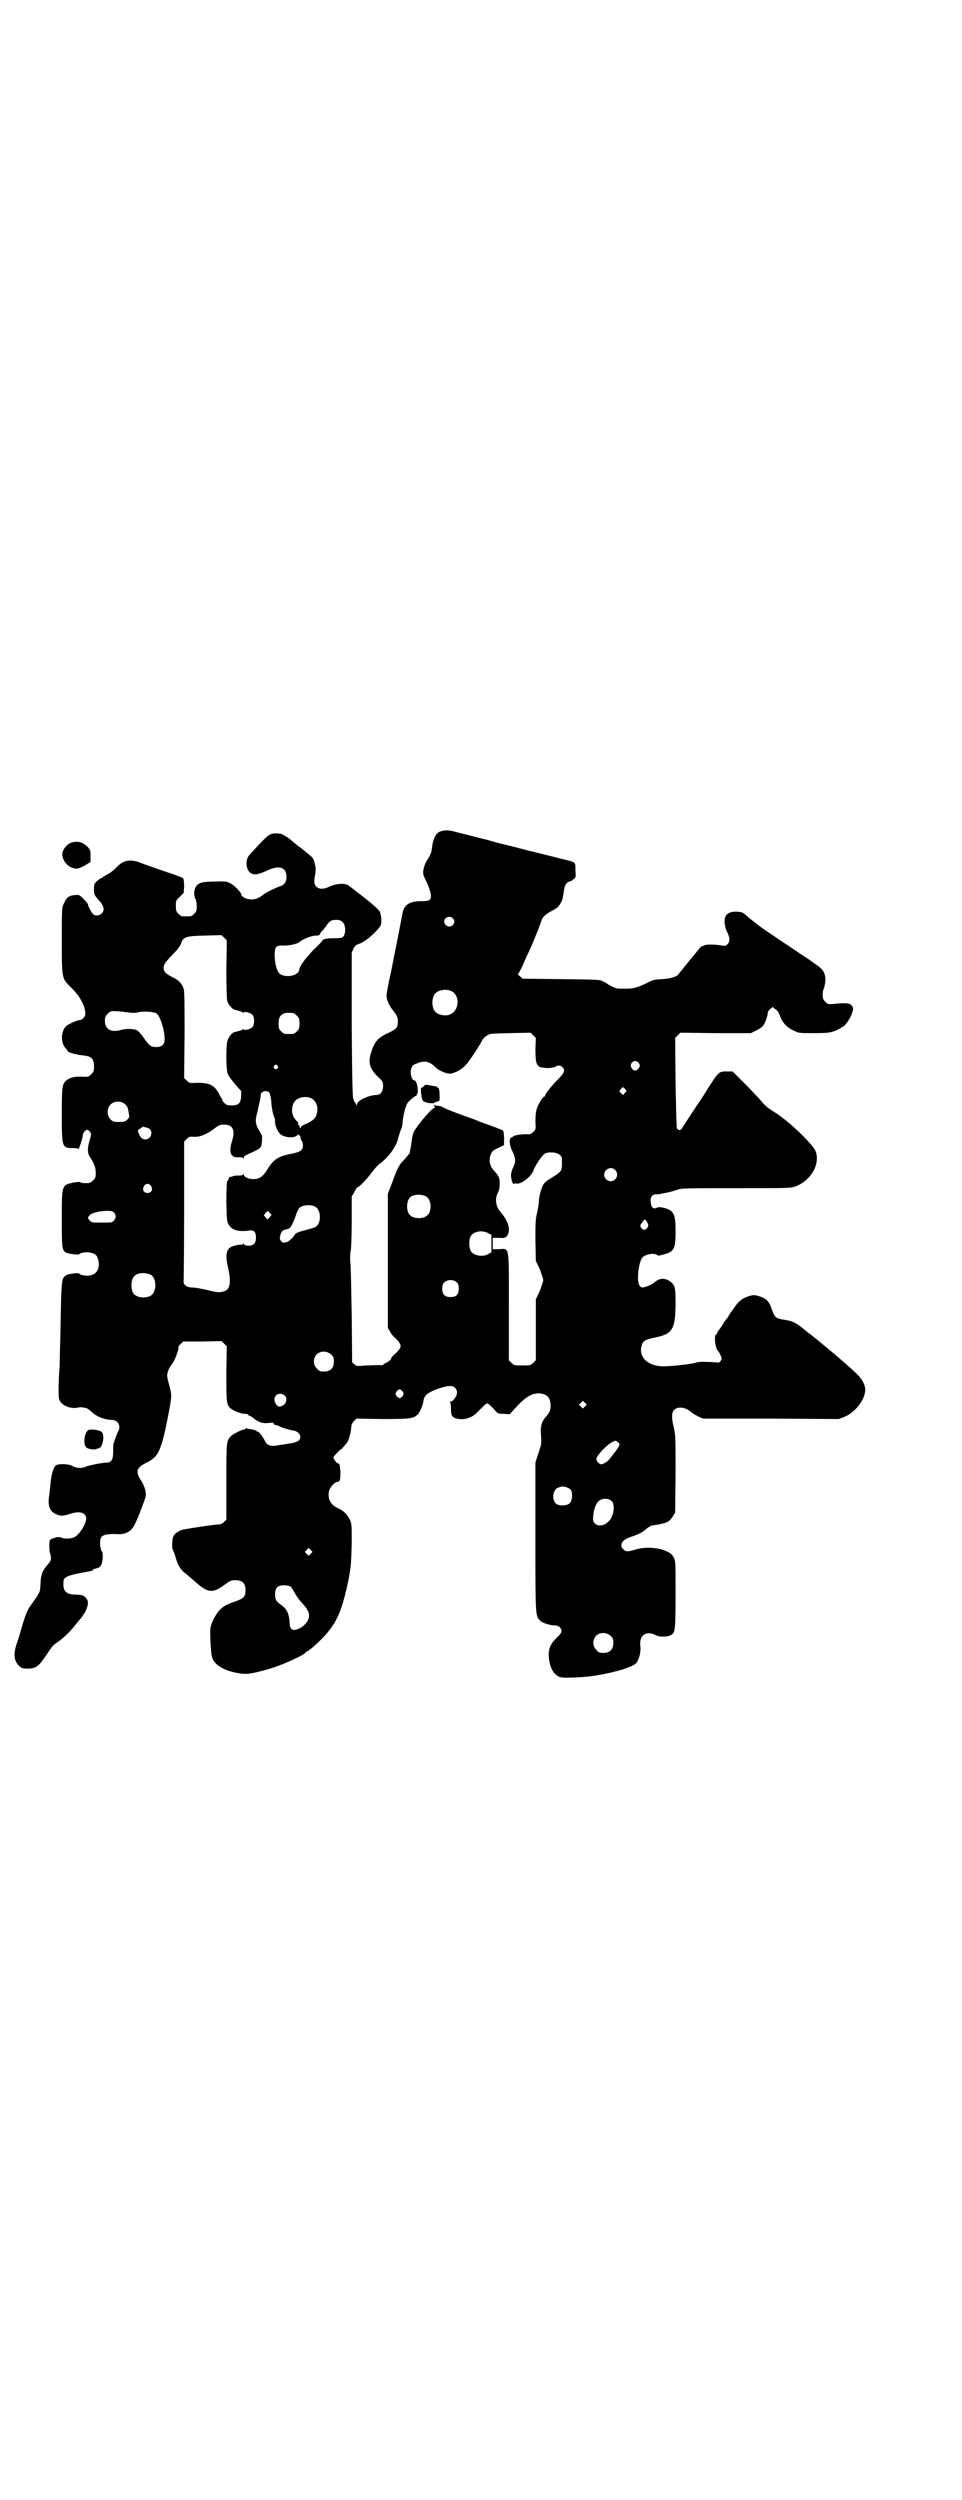 <?xml version="1.0" standalone="no"?>
<!DOCTYPE svg PUBLIC "-//W3C//DTD SVG 20010904//EN"
 "http://www.w3.org/TR/2001/REC-SVG-20010904/DTD/svg10.dtd">
<svg version="1.0" xmlns="http://www.w3.org/2000/svg"
 width="1105pt" height="2870pt" viewBox="0 0 1105 2870"
 preserveAspectRatio="xMidYMid meet">
<g transform="translate(0,2870) scale(0.5,-0.5)"
fill="#000000" stroke="none">
<path d="M1009 3830 c-8 -4 -14 -17 -16 -32 -2 -15 -2 -17 -10 -30 -5 -7 -8
-15 -10 -23 -2 -11 -1 -13 4 -24 7 -13 13 -31 13 -38 0 -10 -4 -12 -22 -12
-25 0 -37 -7 -42 -22 -1 -3 -5 -26 -10 -51 -5 -25 -13 -66 -18 -91 -6 -25 -10
-49 -10 -53 0 -8 5 -21 12 -30 13 -17 14 -19 14 -29 0 -14 -3 -18 -23 -27 -24
-11 -32 -21 -40 -50 -5 -19 -1 -32 16 -49 13 -12 13 -13 13 -23 0 -12 -6 -20
-15 -20 -18 0 -45 -13 -45 -22 0 -4 -1 -4 -1 -1 -1 2 -3 5 -4 7 -2 1 -3 3 -2
4 1 1 0 2 -1 2 -2 1 -3 37 -4 169 l0 168 4 9 c4 7 6 9 13 11 12 4 32 20 46 37
5 6 5 8 5 19 0 7 -2 14 -3 17 -3 6 -19 20 -45 40 -7 5 -20 16 -26 20 -8 7 -27
6 -44 -1 -13 -7 -25 -7 -31 -1 -6 6 -6 13 -3 28 1 8 2 14 0 22 -3 13 -4 16
-14 24 -5 4 -9 7 -10 8 -1 1 -7 6 -14 11 -7 5 -15 12 -17 14 -7 6 -22 15 -25
15 -22 2 -25 0 -46 -22 -11 -11 -22 -24 -25 -27 -11 -12 -8 -38 6 -43 7 -3 17
-1 34 7 20 9 32 10 40 2 7 -7 7 -25 0 -32 -3 -3 -6 -5 -7 -5 -2 0 -16 -6 -28
-12 -4 -2 -12 -7 -17 -11 -10 -7 -20 -10 -32 -7 -8 2 -15 7 -15 11 0 4 -16 21
-25 25 -7 4 -11 5 -33 4 -28 0 -38 -2 -44 -9 -6 -6 -8 -22 -3 -31 2 -3 3 -11
3 -17 0 -10 -1 -12 -6 -17 -6 -6 -7 -6 -18 -6 -11 0 -12 0 -18 6 -5 5 -6 7 -6
18 0 12 0 13 9 21 l9 9 1 15 c0 9 -1 17 -2 18 -1 2 -13 6 -26 11 -13 4 -27 9
-30 10 -3 1 -11 4 -17 6 -6 2 -18 6 -27 10 -24 8 -38 5 -54 -12 -5 -5 -13 -12
-19 -15 -6 -3 -11 -6 -12 -7 0 -1 -1 -2 -3 -2 -1 0 -6 -3 -9 -6 -7 -6 -8 -8
-8 -17 -1 -13 1 -17 12 -29 6 -6 10 -14 10 -20 0 -11 -17 -19 -25 -10 -4 5
-11 18 -11 22 0 1 -5 7 -10 12 -10 10 -11 10 -19 9 -15 -1 -20 -5 -27 -21 -4
-8 -4 -13 -4 -83 0 -90 0 -87 21 -108 21 -20 33 -43 33 -61 0 -6 -7 -14 -13
-14 -5 0 -23 -8 -30 -13 -14 -12 -14 -41 -1 -53 2 -3 4 -5 4 -6 0 -2 21 -8 34
-9 20 -2 26 -7 26 -26 0 -10 -1 -12 -6 -17 -6 -6 -8 -7 -20 -6 -18 1 -29 -2
-37 -8 -10 -9 -11 -13 -11 -77 0 -79 0 -79 28 -79 7 0 10 -1 10 -2 0 -5 10 25
10 30 0 6 6 14 10 14 2 0 5 -2 7 -5 3 -5 3 -5 -1 -19 -6 -20 -5 -30 1 -39 9
-14 13 -23 13 -36 0 -10 -1 -12 -6 -17 -3 -3 -7 -6 -9 -6 -11 -1 -20 0 -21 2
-2 1 -7 0 -15 -1 -27 -6 -27 -4 -27 -82 0 -68 0 -73 10 -79 6 -3 30 -6 31 -3
1 3 17 5 25 3 11 -2 16 -7 18 -18 4 -17 -3 -31 -18 -34 -8 -2 -24 0 -26 4 0 2
-22 0 -28 -3 -13 -7 -13 -6 -15 -126 -1 -40 -2 -76 -2 -82 -3 -42 -3 -73 -1
-78 5 -14 25 -22 42 -19 6 2 11 1 21 -1 2 -1 8 -5 13 -10 11 -10 30 -17 45
-17 14 0 22 -15 14 -27 -2 -4 -8 -20 -10 -27 -1 -3 -1 -12 -1 -20 0 -17 -4
-24 -15 -24 -9 0 -39 -6 -47 -9 -10 -5 -23 -4 -31 1 -8 5 -30 6 -38 2 -5 -3
-10 -17 -12 -34 -2 -17 -2 -21 -4 -36 -4 -24 2 -37 17 -43 11 -4 14 -4 30 1
24 8 38 3 38 -11 0 -11 -14 -34 -25 -41 -7 -5 -26 -6 -32 -2 -3 1 -7 1 -9 1
-12 -3 -17 -5 -18 -8 -1 -14 -1 -20 1 -29 4 -14 3 -17 -7 -28 -11 -13 -14 -22
-15 -43 -1 -19 0 -17 -21 -47 -8 -10 -12 -20 -20 -45 -3 -12 -9 -31 -13 -43
-9 -26 -7 -41 5 -53 6 -5 8 -6 20 -6 18 0 25 5 41 29 16 24 16 24 29 33 12 8
30 26 38 37 3 3 7 9 10 12 13 15 20 29 20 41 0 7 -9 17 -16 17 -1 0 -9 1 -16
1 -19 1 -26 9 -24 30 0 11 11 15 63 24 3 1 5 2 5 3 0 1 3 2 7 3 10 2 13 7 15
23 0 10 0 15 -3 18 -3 5 -4 19 -2 27 2 8 11 11 32 11 18 -1 21 0 30 4 12 6 18
17 34 60 9 24 9 25 7 35 -1 7 -5 16 -10 24 -13 20 -11 29 11 40 29 14 35 26
51 107 9 47 9 48 3 71 -3 10 -5 20 -5 23 0 6 5 19 9 23 1 2 3 4 4 6 4 4 13 29
13 34 -1 3 1 6 5 9 l6 6 44 0 44 1 6 -6 6 -6 -1 -61 c0 -65 0 -72 9 -81 7 -6
26 -14 35 -13 3 0 6 -1 6 -2 0 -1 2 -2 4 -3 3 -1 6 -3 7 -4 12 -10 22 -14 36
-12 9 1 11 1 12 -2 1 -2 3 -3 5 -3 2 0 5 -1 8 -3 6 -3 26 -9 35 -10 7 -2 13
-8 13 -14 0 -8 -6 -12 -23 -15 -9 -1 -18 -3 -21 -3 -25 -5 -32 -3 -38 10 -6
11 -14 21 -16 20 -1 -1 -2 0 -2 1 -1 2 -8 4 -16 5 -3 0 -6 1 -8 2 -1 1 -2 0
-2 -1 0 -1 -1 -2 -3 -2 -5 0 -25 -10 -30 -15 -11 -11 -11 -12 -11 -106 l0 -86
-5 -5 c-4 -4 -8 -6 -13 -6 -7 0 -62 -8 -82 -12 -11 -3 -21 -10 -23 -19 -2 -10
-2 -24 0 -27 1 -2 4 -9 6 -16 5 -19 12 -31 25 -40 6 -5 15 -13 21 -18 29 -26
40 -27 69 -5 11 8 14 9 23 9 16 0 23 -7 23 -23 0 -15 -4 -19 -24 -26 -28 -9
-38 -18 -50 -42 -6 -13 -7 -16 -7 -32 0 -19 2 -45 4 -53 4 -17 25 -31 58 -37
20 -4 30 -3 72 9 27 7 82 32 85 38 0 1 1 2 2 2 6 0 44 36 54 51 3 4 6 8 6 9 3
2 13 21 18 35 9 23 22 79 24 105 1 13 2 39 2 58 0 31 0 36 -4 44 -6 13 -13 20
-27 27 -18 8 -25 22 -21 40 3 10 14 21 20 21 5 0 6 6 6 22 -1 16 -2 20 -5 20
-3 0 -11 10 -11 14 0 1 4 6 9 11 5 5 9 9 9 8 0 -1 2 1 4 4 3 3 6 7 8 9 5 6 10
23 11 38 0 4 2 9 6 13 l6 6 60 -1 c65 0 71 1 81 11 5 6 12 21 13 32 2 11 9 17
29 25 25 9 37 10 43 4 3 -3 5 -7 5 -11 0 -8 -9 -21 -15 -21 -2 0 -3 -1 -1 -1
1 -1 2 -6 2 -14 0 -16 2 -20 10 -23 18 -6 38 0 51 14 13 13 20 20 22 20 3 0
12 -9 19 -17 5 -6 6 -7 19 -7 l14 -1 9 10 c25 28 39 37 56 38 19 0 29 -9 29
-28 0 -12 -3 -17 -12 -27 -9 -11 -12 -21 -10 -43 1 -17 1 -19 -6 -39 l-7 -22
0 -172 c0 -185 0 -179 11 -191 4 -5 23 -11 35 -11 4 0 8 -2 10 -4 7 -8 5 -13
-8 -25 -14 -14 -19 -26 -17 -45 2 -25 13 -42 28 -45 10 -2 56 0 79 4 44 7 84
19 93 28 7 8 12 26 10 40 -3 24 13 36 35 25 9 -5 29 -5 37 1 8 5 9 14 9 93 0
74 0 75 -4 84 -4 7 -7 10 -16 14 -17 9 -49 11 -70 5 -19 -6 -24 -6 -29 -1 -11
10 -5 22 15 29 18 6 27 10 37 19 5 4 12 8 15 8 7 1 13 2 15 2 0 0 2 1 3 1 14
3 20 6 26 15 l7 11 1 88 c0 83 0 90 -4 107 -6 25 -5 35 1 41 9 9 27 6 40 -6 2
-2 9 -6 15 -9 l11 -5 156 0 156 -1 13 5 c22 9 43 34 47 55 3 14 -4 29 -18 43
-21 20 -48 43 -77 67 -5 4 -12 10 -17 14 -4 3 -9 7 -11 9 -2 1 -10 7 -18 14
-19 15 -25 18 -45 21 -19 3 -21 5 -28 24 -6 19 -13 25 -29 30 -10 3 -12 3 -21
1 -17 -5 -26 -12 -36 -27 -6 -8 -11 -15 -11 -16 -1 0 -2 -1 -2 -3 0 -1 -2 -4
-4 -6 -2 -2 -7 -9 -11 -16 -4 -7 -9 -12 -9 -13 -1 0 -2 -2 -2 -3 0 -2 -1 -4
-3 -5 -5 -2 -2 -28 3 -36 2 -2 5 -6 7 -11 3 -7 4 -8 1 -13 -3 -4 -4 -5 -10 -4
-27 2 -41 2 -49 -1 -9 -3 -54 -8 -75 -8 -32 1 -53 19 -49 43 3 15 7 18 31 23
41 8 47 19 48 75 0 37 -1 44 -9 51 -12 11 -26 12 -38 2 -8 -7 -23 -13 -30 -13
-2 0 -4 2 -6 5 -7 10 -2 54 7 64 6 7 26 11 33 6 4 -3 5 -2 23 3 17 6 20 14 20
51 0 40 -4 48 -27 54 -9 2 -12 2 -16 0 -8 -4 -13 1 -14 13 -2 11 4 19 13 18 3
0 5 0 6 0 3 1 8 2 19 4 6 1 16 4 22 6 10 4 15 4 134 4 107 0 126 0 135 3 36
11 61 50 50 81 -5 16 -67 75 -97 92 -14 9 -20 14 -29 25 -6 7 -23 25 -38 40
l-27 27 -12 0 c-20 0 -19 1 -46 -41 -6 -10 -15 -24 -20 -31 -13 -19 -34 -52
-38 -58 -3 -6 -9 -6 -12 0 -1 2 -2 49 -3 105 l-1 102 6 6 6 6 81 -1 81 0 12 6
c7 3 14 8 16 11 5 6 11 24 11 31 0 1 2 4 5 7 l6 5 6 -5 c4 -2 8 -7 11 -16 6
-16 16 -26 31 -33 12 -6 12 -6 47 -6 31 0 36 1 48 5 7 3 13 6 14 7 0 1 1 2 3
2 4 0 17 17 21 28 5 13 5 16 0 22 -4 5 -15 6 -40 3 -14 -1 -14 -1 -20 5 -5 5
-6 7 -6 16 0 6 1 12 2 13 1 2 3 9 4 17 1 19 -4 28 -22 40 -7 5 -13 9 -14 10
-1 1 -17 11 -36 24 -19 13 -35 23 -36 24 -1 1 -9 6 -19 13 -23 15 -39 28 -51
38 -12 11 -13 11 -27 12 -23 0 -31 -12 -24 -38 0 -1 2 -6 5 -12 5 -12 5 -19
-1 -25 -4 -4 -6 -4 -12 -3 -18 3 -34 3 -40 1 -3 -2 -7 -3 -8 -3 -1 0 -47 -57
-51 -62 -3 -7 -19 -12 -39 -13 -19 -1 -22 -2 -35 -9 -23 -11 -31 -13 -50 -13
-16 0 -20 0 -30 5 -6 3 -11 6 -12 7 -1 1 -5 3 -9 5 -7 4 -16 4 -96 5 l-88 1
-6 5 c-5 4 -6 6 -4 7 1 1 6 10 10 19 4 9 9 21 11 25 6 10 30 70 32 78 3 8 9
14 26 23 10 5 14 9 17 15 5 8 6 12 9 33 1 10 7 18 13 18 1 0 5 2 8 5 6 4 6 4
5 20 0 20 1 19 -23 25 -9 2 -27 7 -40 10 -13 3 -26 7 -29 7 -3 1 -6 2 -8 2
-35 9 -61 16 -67 17 -5 1 -16 4 -26 7 -10 3 -20 5 -23 6 -5 1 -35 9 -63 16
-14 4 -25 3 -34 -1z m31 -198 c5 -5 5 -11 0 -16 -10 -10 -27 5 -16 16 4 4 12
4 16 0z m-253 -9 c7 -6 8 -24 2 -33 -3 -3 -5 -4 -15 -4 -17 0 -30 -1 -32 -4
-2 -1 -2 -2 -2 -2 1 0 -8 -10 -20 -21 -19 -20 -32 -37 -33 -47 -3 -13 -33 -18
-45 -7 -6 5 -11 24 -11 42 0 20 3 23 22 22 13 0 30 4 35 8 9 8 28 15 39 15 6
0 7 1 9 5 1 3 3 5 3 5 1 0 5 5 9 10 9 14 13 16 25 16 7 0 10 -1 14 -5z m-267
-108 c0 -41 1 -69 2 -73 2 -8 11 -18 16 -20 15 -4 19 -5 20 -7 1 -1 2 -1 2 0
0 4 16 0 20 -5 5 -6 5 -22 0 -28 -4 -5 -20 -9 -20 -5 0 1 -1 1 -2 0 -1 -2 -5
-3 -20 -7 -5 -1 -12 -10 -15 -18 -4 -9 -4 -65 0 -77 2 -5 9 -15 17 -24 l14
-16 0 -12 c-1 -16 -6 -21 -22 -21 -10 0 -12 1 -17 6 -3 3 -5 6 -4 6 1 0 -1 3
-3 6 -2 3 -4 6 -4 7 0 1 -3 6 -6 10 -9 13 -21 17 -44 17 -18 -1 -19 -1 -25 5
l-6 6 1 98 c0 69 0 100 -2 106 -3 12 -11 20 -23 26 -18 9 -23 14 -23 22 0 9 3
13 22 33 11 11 16 18 18 24 5 15 11 17 55 18 l38 1 6 -6 6 -6 -1 -66z m516
-50 c21 -9 20 -45 -2 -54 -10 -5 -28 -1 -34 6 -9 10 -9 32 0 42 7 8 24 11 36
6z m-745 -49 c13 -2 21 -2 27 0 13 3 36 1 42 -3 9 -7 20 -45 18 -63 -1 -9 -8
-14 -18 -14 -13 0 -16 2 -29 20 -6 9 -13 17 -17 19 -7 3 -26 4 -37 0 -22 -6
-36 2 -36 21 0 8 1 11 6 16 8 8 9 8 44 4z m383 -2 c1 0 5 -3 8 -6 5 -5 6 -7 6
-18 0 -11 -1 -13 -6 -18 -6 -6 -7 -6 -18 -6 -11 0 -12 0 -18 6 -5 5 -6 7 -6
17 0 14 3 20 12 24 5 2 8 2 22 1z m556 -82 c0 -30 2 -38 11 -42 10 -3 27 -3
35 1 7 4 11 3 16 -1 7 -7 5 -13 -11 -29 -14 -14 -29 -33 -29 -37 0 -1 -1 -2
-2 -2 -3 0 -14 -18 -17 -28 -2 -7 -3 -16 -3 -29 1 -18 1 -18 -5 -24 -6 -5 -7
-6 -16 -5 -12 0 -31 -3 -31 -6 0 -2 -1 -2 -1 -1 -1 0 -3 0 -4 -2 -4 -3 -2 -19
4 -30 8 -16 8 -25 2 -37 -3 -6 -5 -13 -5 -18 0 -11 5 -24 7 -20 0 1 2 1 4 1
10 -4 36 15 41 31 3 9 19 33 25 37 7 5 28 4 34 -2 6 -4 6 -6 6 -20 0 -18 -2
-20 -27 -35 -8 -5 -14 -10 -16 -14 -5 -9 -10 -29 -10 -38 0 -4 -2 -16 -4 -26
-4 -16 -4 -23 -4 -64 l1 -47 9 -19 c4 -11 8 -22 8 -25 0 -3 -4 -14 -8 -25 l-9
-19 0 -70 0 -70 -6 -6 c-6 -6 -7 -6 -25 -6 -18 0 -19 0 -25 6 l-6 6 0 122 c0
145 2 134 -23 133 l-14 0 0 13 0 13 14 0 c14 -1 15 0 19 5 9 12 3 33 -14 53
-12 13 -15 31 -7 46 3 6 4 12 4 20 0 14 -2 18 -12 29 -10 10 -13 22 -10 34 3
11 6 14 20 20 l12 6 0 15 c0 8 -1 16 -2 18 -1 1 -13 6 -27 11 -14 5 -28 10
-30 11 -2 1 -12 5 -21 8 -31 11 -54 20 -59 23 -3 2 -8 4 -12 4 -3 0 -8 1 -9 2
-2 1 -2 1 0 -3 1 -2 1 -4 0 -4 -4 2 -36 -35 -47 -54 -2 -3 -5 -16 -6 -28 l-4
-22 -11 -13 c-13 -13 -16 -18 -29 -54 l-10 -26 0 -154 0 -154 5 -8 c2 -5 8
-12 12 -15 4 -4 9 -9 10 -12 5 -7 2 -13 -11 -25 -5 -4 -9 -9 -9 -11 0 -2 -4
-5 -9 -8 -5 -2 -9 -5 -9 -6 0 0 -4 -1 -9 0 -6 0 -20 -1 -31 -1 -20 -2 -21 -2
-26 3 l-5 4 -1 107 c-1 58 -2 113 -3 121 -1 8 -1 21 1 30 1 8 2 39 2 69 l0 54
6 10 c3 6 6 11 7 11 4 0 22 19 33 34 6 8 14 17 18 20 20 14 37 38 42 56 1 5 4
14 6 20 3 6 5 15 5 20 2 21 8 41 13 46 9 9 16 14 18 14 1 0 2 1 1 2 -1 1 0 2
1 2 3 0 2 17 -1 25 -1 4 -4 7 -6 7 -5 0 -9 15 -7 24 3 10 4 11 15 15 17 7 28
4 41 -9 7 -7 21 -14 32 -15 9 -1 29 9 39 21 7 7 33 47 37 56 1 3 6 7 10 10 7
5 8 5 54 6 l47 1 6 -6 6 -6 -1 -25z m237 -32 c4 -6 4 -8 -1 -14 -5 -6 -11 -5
-15 2 -7 11 8 22 16 12z m-830 -7 c3 -3 3 -3 0 -6 -4 -5 -11 1 -7 6 4 4 4 4 7
0z m799 -53 c4 -5 4 -5 -1 -10 l-4 -4 -4 4 c-5 4 -5 5 -1 9 4 6 5 6 10 1z
m-818 -8 c2 -2 4 -9 5 -19 1 -17 4 -32 7 -38 1 -2 2 -6 2 -7 -2 -10 7 -30 15
-34 12 -7 33 -7 37 1 1 1 2 1 2 -1 0 -1 1 -2 2 -1 1 1 2 -1 2 -3 0 -3 1 -7 3
-9 2 -2 3 -7 3 -11 0 -11 -6 -15 -27 -19 -31 -6 -41 -13 -56 -38 -9 -14 -17
-20 -30 -20 -11 -1 -23 5 -23 10 0 2 -1 3 -1 1 -1 -2 -4 -3 -10 -3 -6 0 -12 0
-15 -2 -3 -1 -6 -2 -6 -1 -1 0 -2 -2 -3 -5 -1 -3 -2 -5 -3 -5 -1 0 -2 -20 -2
-45 1 -43 1 -47 5 -54 7 -13 22 -18 48 -14 11 1 15 -4 15 -16 0 -13 -5 -19
-17 -19 -6 0 -9 1 -11 4 -1 1 -2 2 -2 1 0 -2 -1 -3 -1 -3 -5 2 -25 -3 -28 -6
-10 -7 -11 -21 -5 -47 7 -31 5 -48 -7 -53 -12 -4 -17 -4 -40 2 -13 3 -29 6
-35 6 -14 0 -22 7 -20 17 0 3 1 76 1 162 l0 156 6 6 c5 5 7 6 15 5 15 -1 29 5
46 17 13 10 15 11 25 11 20 0 26 -13 18 -38 -8 -26 -3 -38 14 -37 8 0 11 0 12
-3 0 -2 1 -1 1 2 0 2 2 5 4 5 1 1 10 5 19 9 18 9 18 10 19 28 1 8 -1 11 -7 21
-8 13 -9 23 -5 37 1 4 3 10 3 13 1 3 2 11 4 17 1 6 2 12 2 14 0 8 13 12 19 6z
m96 -13 c12 -5 18 -21 14 -35 -3 -12 -8 -16 -24 -24 -8 -3 -14 -7 -13 -8 1 -1
0 -2 -1 -2 -1 0 -2 2 -2 4 0 3 -1 4 -2 3 -2 -1 -2 -1 -1 2 1 2 -1 5 -4 8 -10
10 -13 24 -7 39 5 13 24 19 40 13z m-426 -15 c4 -3 6 -8 7 -15 1 -6 2 -11 2
-13 0 -1 -2 -4 -5 -7 -4 -4 -7 -5 -19 -5 -12 0 -14 1 -19 6 -9 8 -9 26 0 34 8
9 26 9 34 0z m57 -57 c7 -9 0 -23 -11 -23 -7 0 -11 4 -15 13 -3 8 -3 9 2 11 3
2 5 3 5 4 0 3 17 -2 19 -5z m1068 -93 c10 -9 3 -26 -10 -26 -8 0 -15 7 -15 15
0 13 16 20 25 11z m-1066 -37 c5 -8 1 -16 -8 -16 -9 0 -13 8 -8 16 2 3 5 5 8
5 3 0 6 -2 8 -5z m632 -24 c12 -7 14 -33 3 -43 -8 -9 -32 -9 -40 0 -9 8 -9 32
0 41 7 7 27 8 37 2z m-254 -24 c14 -9 13 -41 -2 -47 -2 -1 -13 -4 -24 -7 -16
-4 -21 -7 -22 -10 -2 -5 -15 -17 -19 -17 -2 0 -4 -1 -6 -1 -5 0 -10 7 -9 12 2
12 6 17 13 18 4 1 8 2 10 4 3 2 11 19 15 33 2 5 5 11 7 13 8 7 28 8 37 2z
m-463 -13 c5 -6 5 -12 0 -18 -4 -5 -6 -5 -28 -5 -23 0 -24 0 -28 5 -5 6 -5 6
0 12 4 5 23 10 41 10 9 0 12 -1 15 -4z m357 -11 l-4 -5 -5 5 -4 5 4 5 5 5 5
-5 4 -4 -5 -6z m868 -12 c3 -6 3 -7 0 -12 -5 -6 -9 -6 -14 0 -3 5 -3 5 2 12 6
9 7 9 12 0z m-364 -25 l6 -3 0 -20 0 -20 -7 -4 c-13 -8 -36 -4 -41 8 -4 8 -4
24 0 32 6 12 27 16 42 7z m-778 -94 c16 -7 16 -43 -1 -50 -15 -6 -34 -2 -39 9
-4 8 -4 24 0 32 5 12 23 15 40 9z m705 -19 c3 -3 4 -7 4 -14 0 -13 -6 -19 -19
-19 -13 0 -19 6 -19 19 0 7 1 11 4 14 7 8 23 8 30 0z m-289 -165 c5 -5 6 -7 6
-16 0 -15 -8 -23 -23 -23 -9 0 -11 1 -16 7 -9 8 -9 23 -1 32 9 9 24 9 34 0z
m164 -85 c3 -5 3 -5 0 -10 -2 -3 -5 -5 -7 -5 -2 0 -5 2 -7 5 -3 5 -3 5 0 10 2
3 5 5 7 5 2 0 5 -2 7 -5z m-271 -9 c8 -8 3 -22 -9 -25 -4 -1 -6 -1 -10 4 -9
11 -4 25 9 25 3 0 8 -2 10 -4z m690 -25 l-5 -5 -4 4 -5 5 4 4 5 5 4 -4 5 -5
-4 -4z m77 -93 c-2 -3 -6 -10 -10 -14 -3 -4 -8 -10 -10 -13 -5 -7 -16 -13 -20
-13 -5 1 -11 7 -11 12 0 8 25 34 38 40 7 3 7 3 11 -1 5 -3 5 -4 2 -11z m-110
-98 c5 -7 4 -25 -2 -31 -6 -6 -21 -7 -29 -3 -14 7 -11 36 4 39 3 1 6 2 7 2 5
1 16 -3 20 -7z m95 -27 c7 -8 4 -33 -6 -44 -10 -12 -26 -15 -34 -6 -4 4 -4 6
-3 18 1 15 7 29 14 34 9 6 22 5 29 -2z m-692 -120 l-5 -5 -4 4 -5 5 4 4 5 5 4
-4 5 -5 -4 -4z m-46 -76 c1 -1 6 -8 10 -16 5 -8 10 -15 12 -17 14 -15 20 -24
20 -33 0 -12 -10 -24 -23 -30 -16 -7 -21 -3 -22 16 -1 18 -6 29 -19 38 -12 9
-14 12 -14 25 0 12 4 18 14 20 7 1 17 0 22 -3z m735 -113 c5 -5 6 -7 6 -16 0
-15 -8 -23 -23 -23 -9 0 -11 1 -16 7 -9 8 -9 23 -1 32 9 9 24 9 34 0z"/>
<path d="M973 3246 c-2 -2 -4 -4 -5 -3 -1 0 -1 -3 -1 -9 2 -19 3 -22 9 -24 6
-3 22 -4 22 -2 0 1 3 2 6 3 6 1 6 1 6 12 0 14 -2 21 -4 20 -1 -1 -2 0 -2 1 0
1 -1 1 -2 2 -5 0 -14 2 -19 3 -5 1 -7 0 -10 -3z"/>
<path d="M163 3805 c-8 -3 -16 -11 -19 -21 -4 -13 7 -31 21 -36 12 -4 15 -3
30 5 l13 8 0 13 c0 13 0 14 -7 22 -12 11 -23 14 -38 9z"/>
<path d="M202 2456 c-9 -8 -11 -32 -4 -39 4 -4 18 -6 23 -4 2 1 5 2 6 2 9 1
14 30 7 37 -5 5 -27 8 -32 4z"/>
</g>
</svg>
